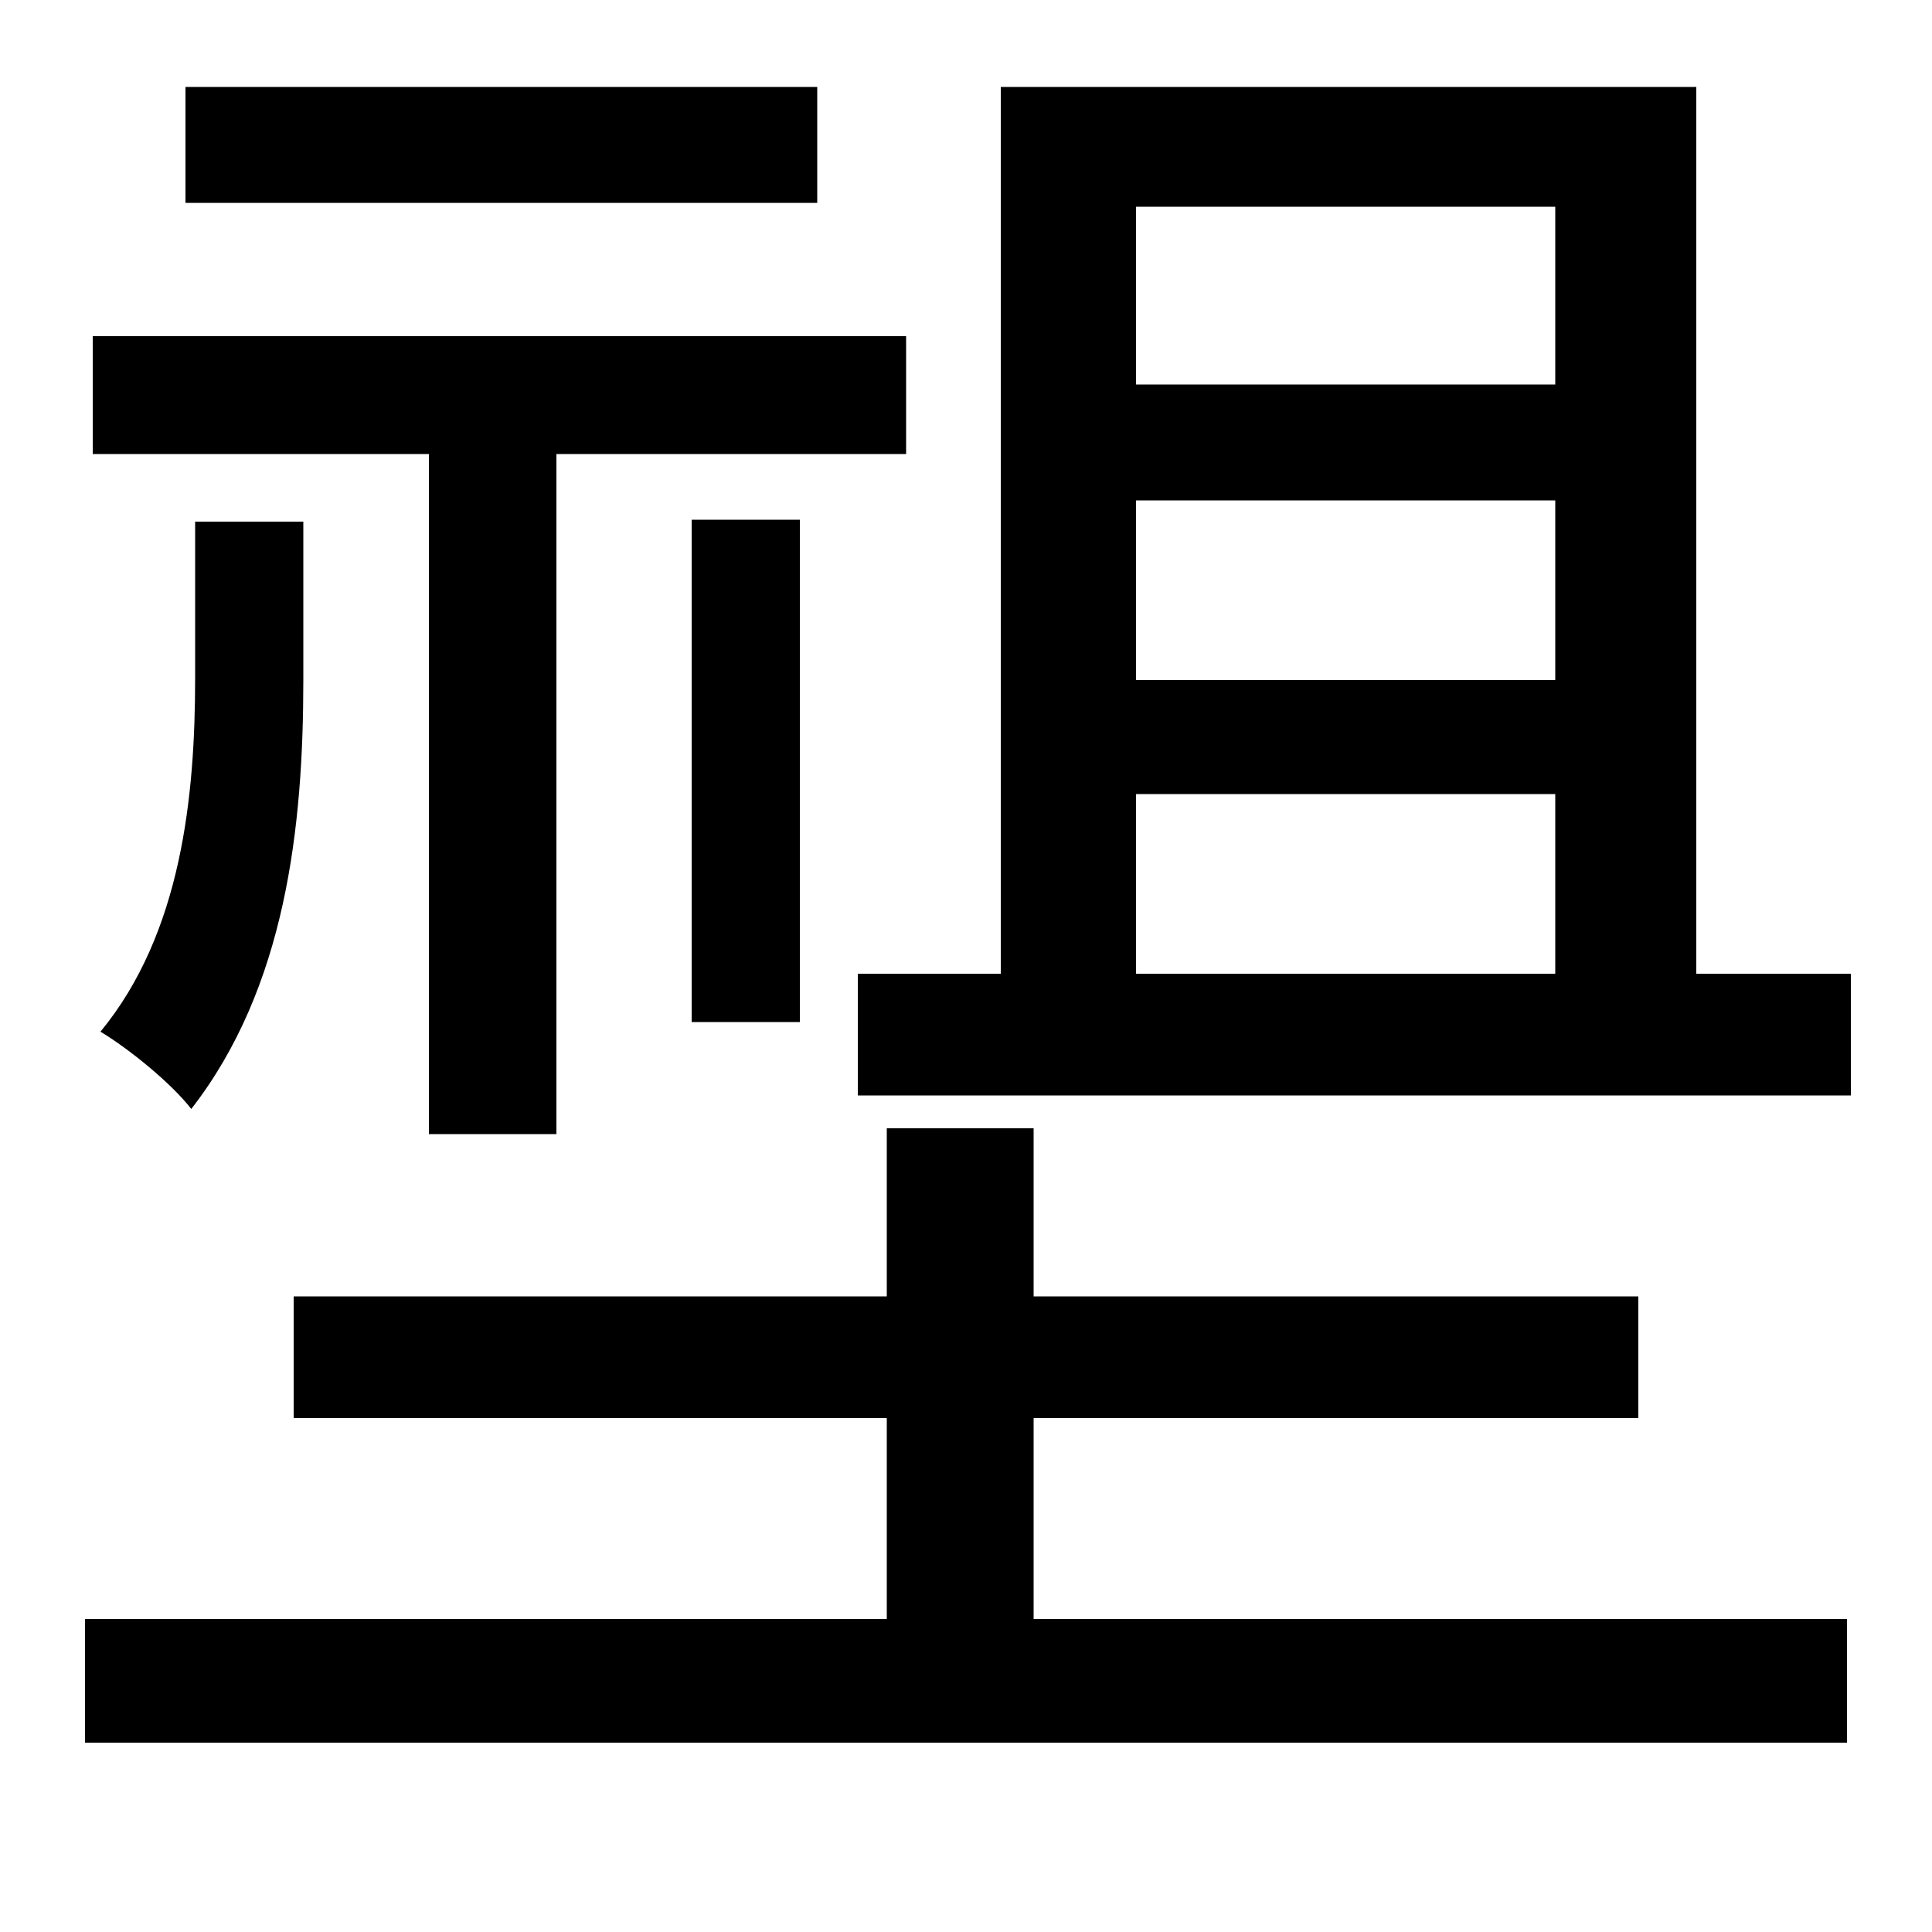 <svg xmlns="http://www.w3.org/2000/svg"
    viewBox="0 0 1000 1000">
  <!--
© 2014-2021 Adobe (http://www.adobe.com/).
Noto is a trademark of Google Inc.
This Font Software is licensed under the SIL Open Font License, Version 1.1. This Font Software is distributed on an "AS IS" BASIS, WITHOUT WARRANTIES OR CONDITIONS OF ANY KIND, either express or implied. See the SIL Open Font License for the specific language, permissions and limitations governing your use of this Font Software.
http://scripts.sil.org/OFL
  -->
<path d="M96 45L96 105 423 105 423 45ZM358 269L358 529 414 529 414 269ZM101 270L101 351C101 412 94 483 52 534 67 543 89 561 99 574 148 511 157 428 157 352L157 270ZM459 584L459 671 152 671 152 734 459 734 459 838 44 838 44 902 956 902 956 838 535 838 535 734 848 734 848 671 535 671 535 584ZM588 259L805 259 805 352 588 352ZM588 199L588 107 805 107 805 199ZM588 411L805 411 805 504 588 504ZM518 45L518 504 444 504 444 567 958 567 958 504 878 504 878 45ZM48 174L48 235 222 235 222 587 288 587 288 235 469 235 469 174Z"/>
</svg>